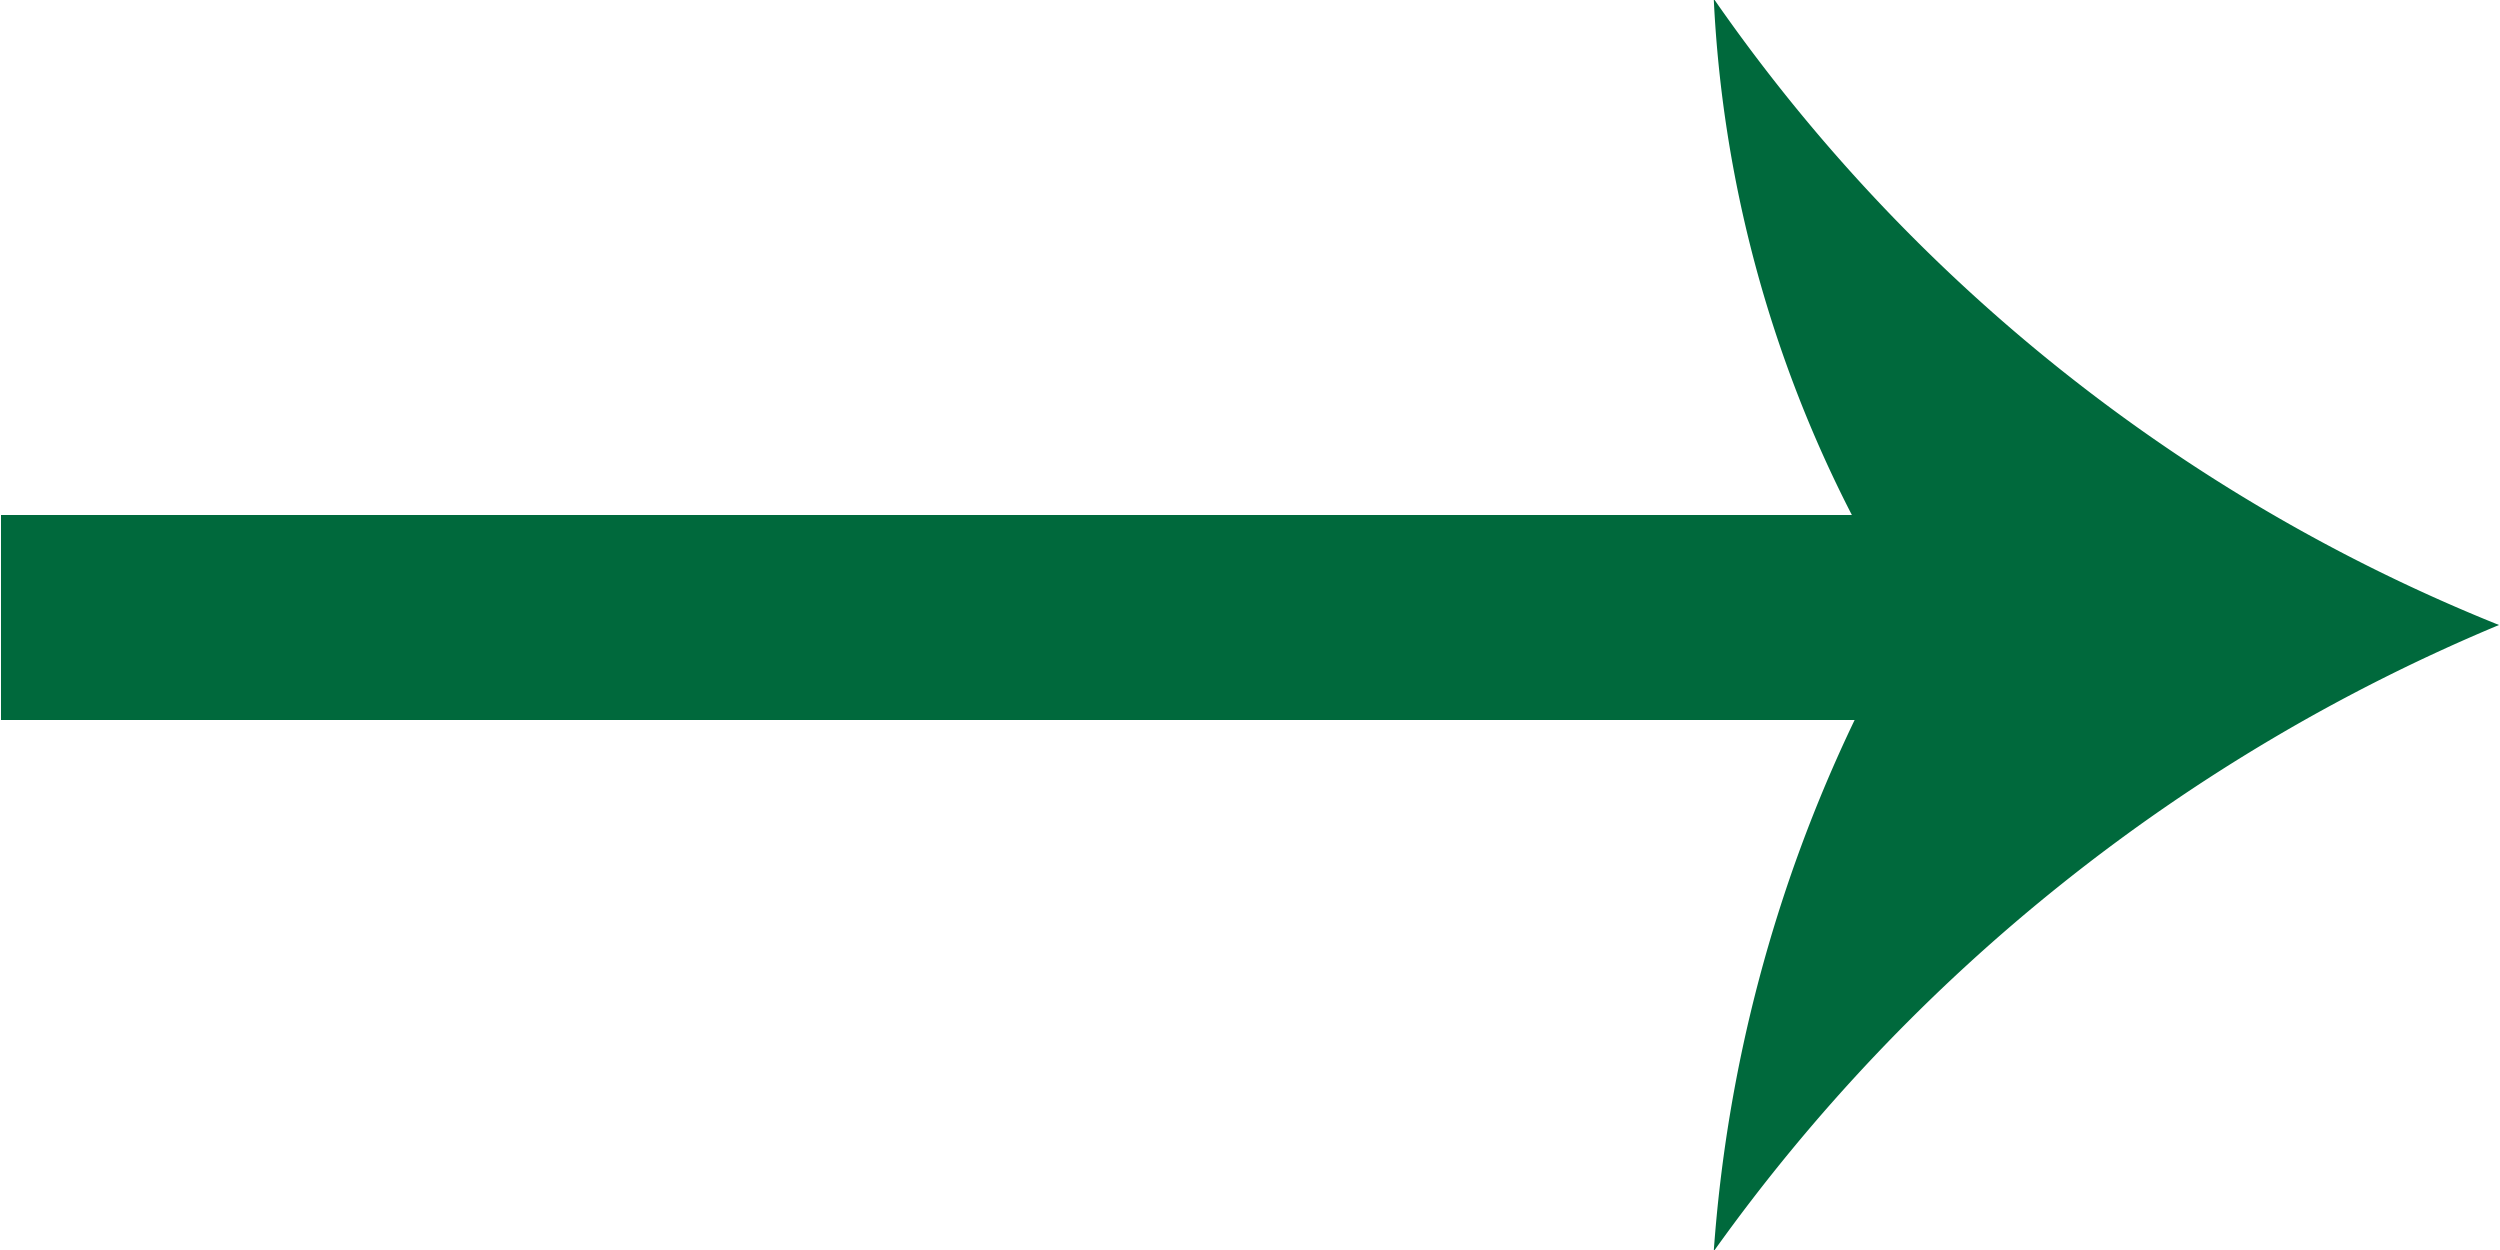 <svg xmlns="http://www.w3.org/2000/svg" width="20" height="10" viewBox="0 0 20 10">
<defs>
    <style>
      .cls-1 {
        fill: #00693c;
        fill-rule: evenodd;
      }
    </style>
  </defs>
  <path id="Shape_2_copy_3" data-name="Shape 2 copy 3" class="cls-1" d="M415.008,2964.12h14.807a10.067,10.067,0,0,1-1.105-4.13,13.994,13.994,0,0,0,6.282,5.01,14.652,14.652,0,0,0-6.282,5.01,11.756,11.756,0,0,1,1.127-4.25H415.008v-1.64Z" transform="translate(-415 -2960)"/>
</svg>
